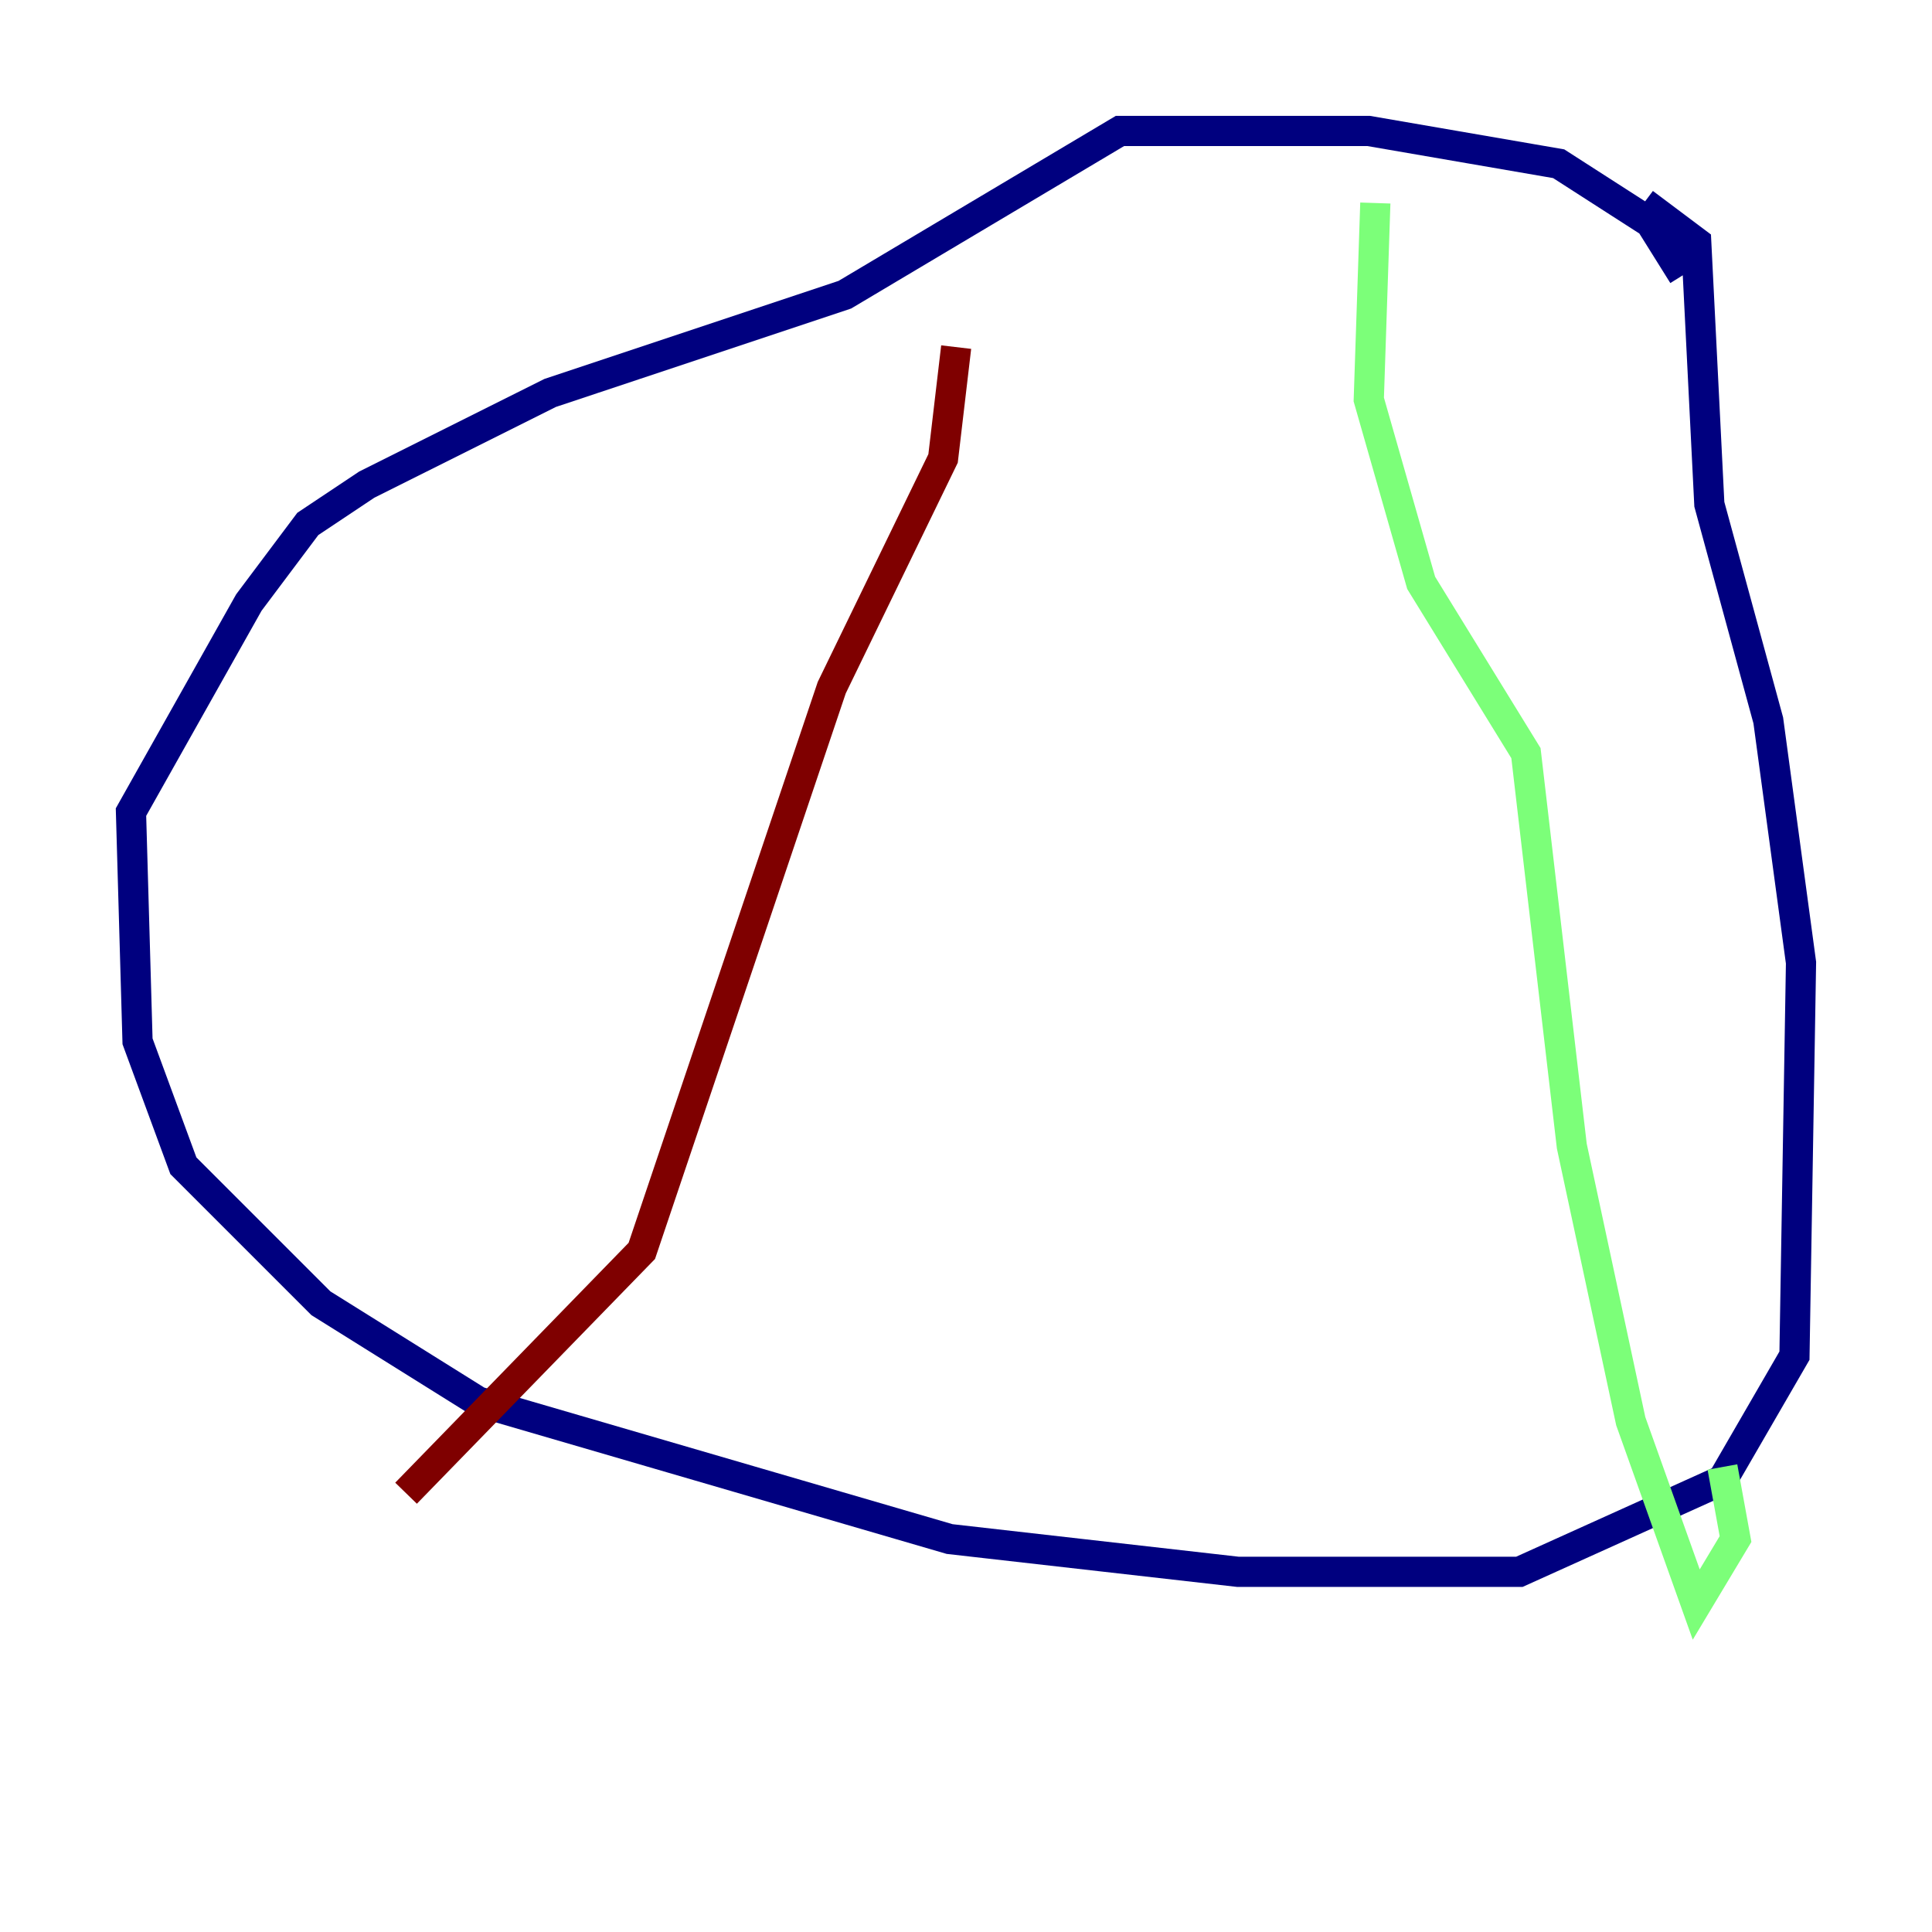 <?xml version="1.0" encoding="utf-8" ?>
<svg baseProfile="tiny" height="128" version="1.2" viewBox="0,0,128,128" width="128" xmlns="http://www.w3.org/2000/svg" xmlns:ev="http://www.w3.org/2001/xml-events" xmlns:xlink="http://www.w3.org/1999/xlink"><defs /><polyline fill="none" points="111.512,18.224 109.342,14.752 103.268,10.848 90.685,8.678 74.197,8.678 55.973,19.525 36.447,26.034 24.298,32.108 20.393,34.712 16.488,39.919 8.678,53.803 9.112,68.99 12.149,77.234 21.261,86.346 31.675,92.854 62.915,101.966 82.007,104.136 100.664,104.136 114.115,98.061 118.888,89.817 119.322,63.783 117.153,47.729 113.248,33.41 112.38,16.054 108.909,13.451" stroke="#00007f" stroke-width="2" /><polyline fill="none" points="91.119,13.451 90.685,26.468 94.156,38.617 101.098,49.898 104.136,75.932 108.041,94.156 112.38,106.305 114.983,101.966 114.115,97.193" stroke="#7cff79" stroke-width="2" /><polyline fill="none" points="63.349,22.997 62.481,30.373 55.105,45.559 42.522,82.875 26.902,98.929" stroke="#7f0000" stroke-width="2" /></svg>